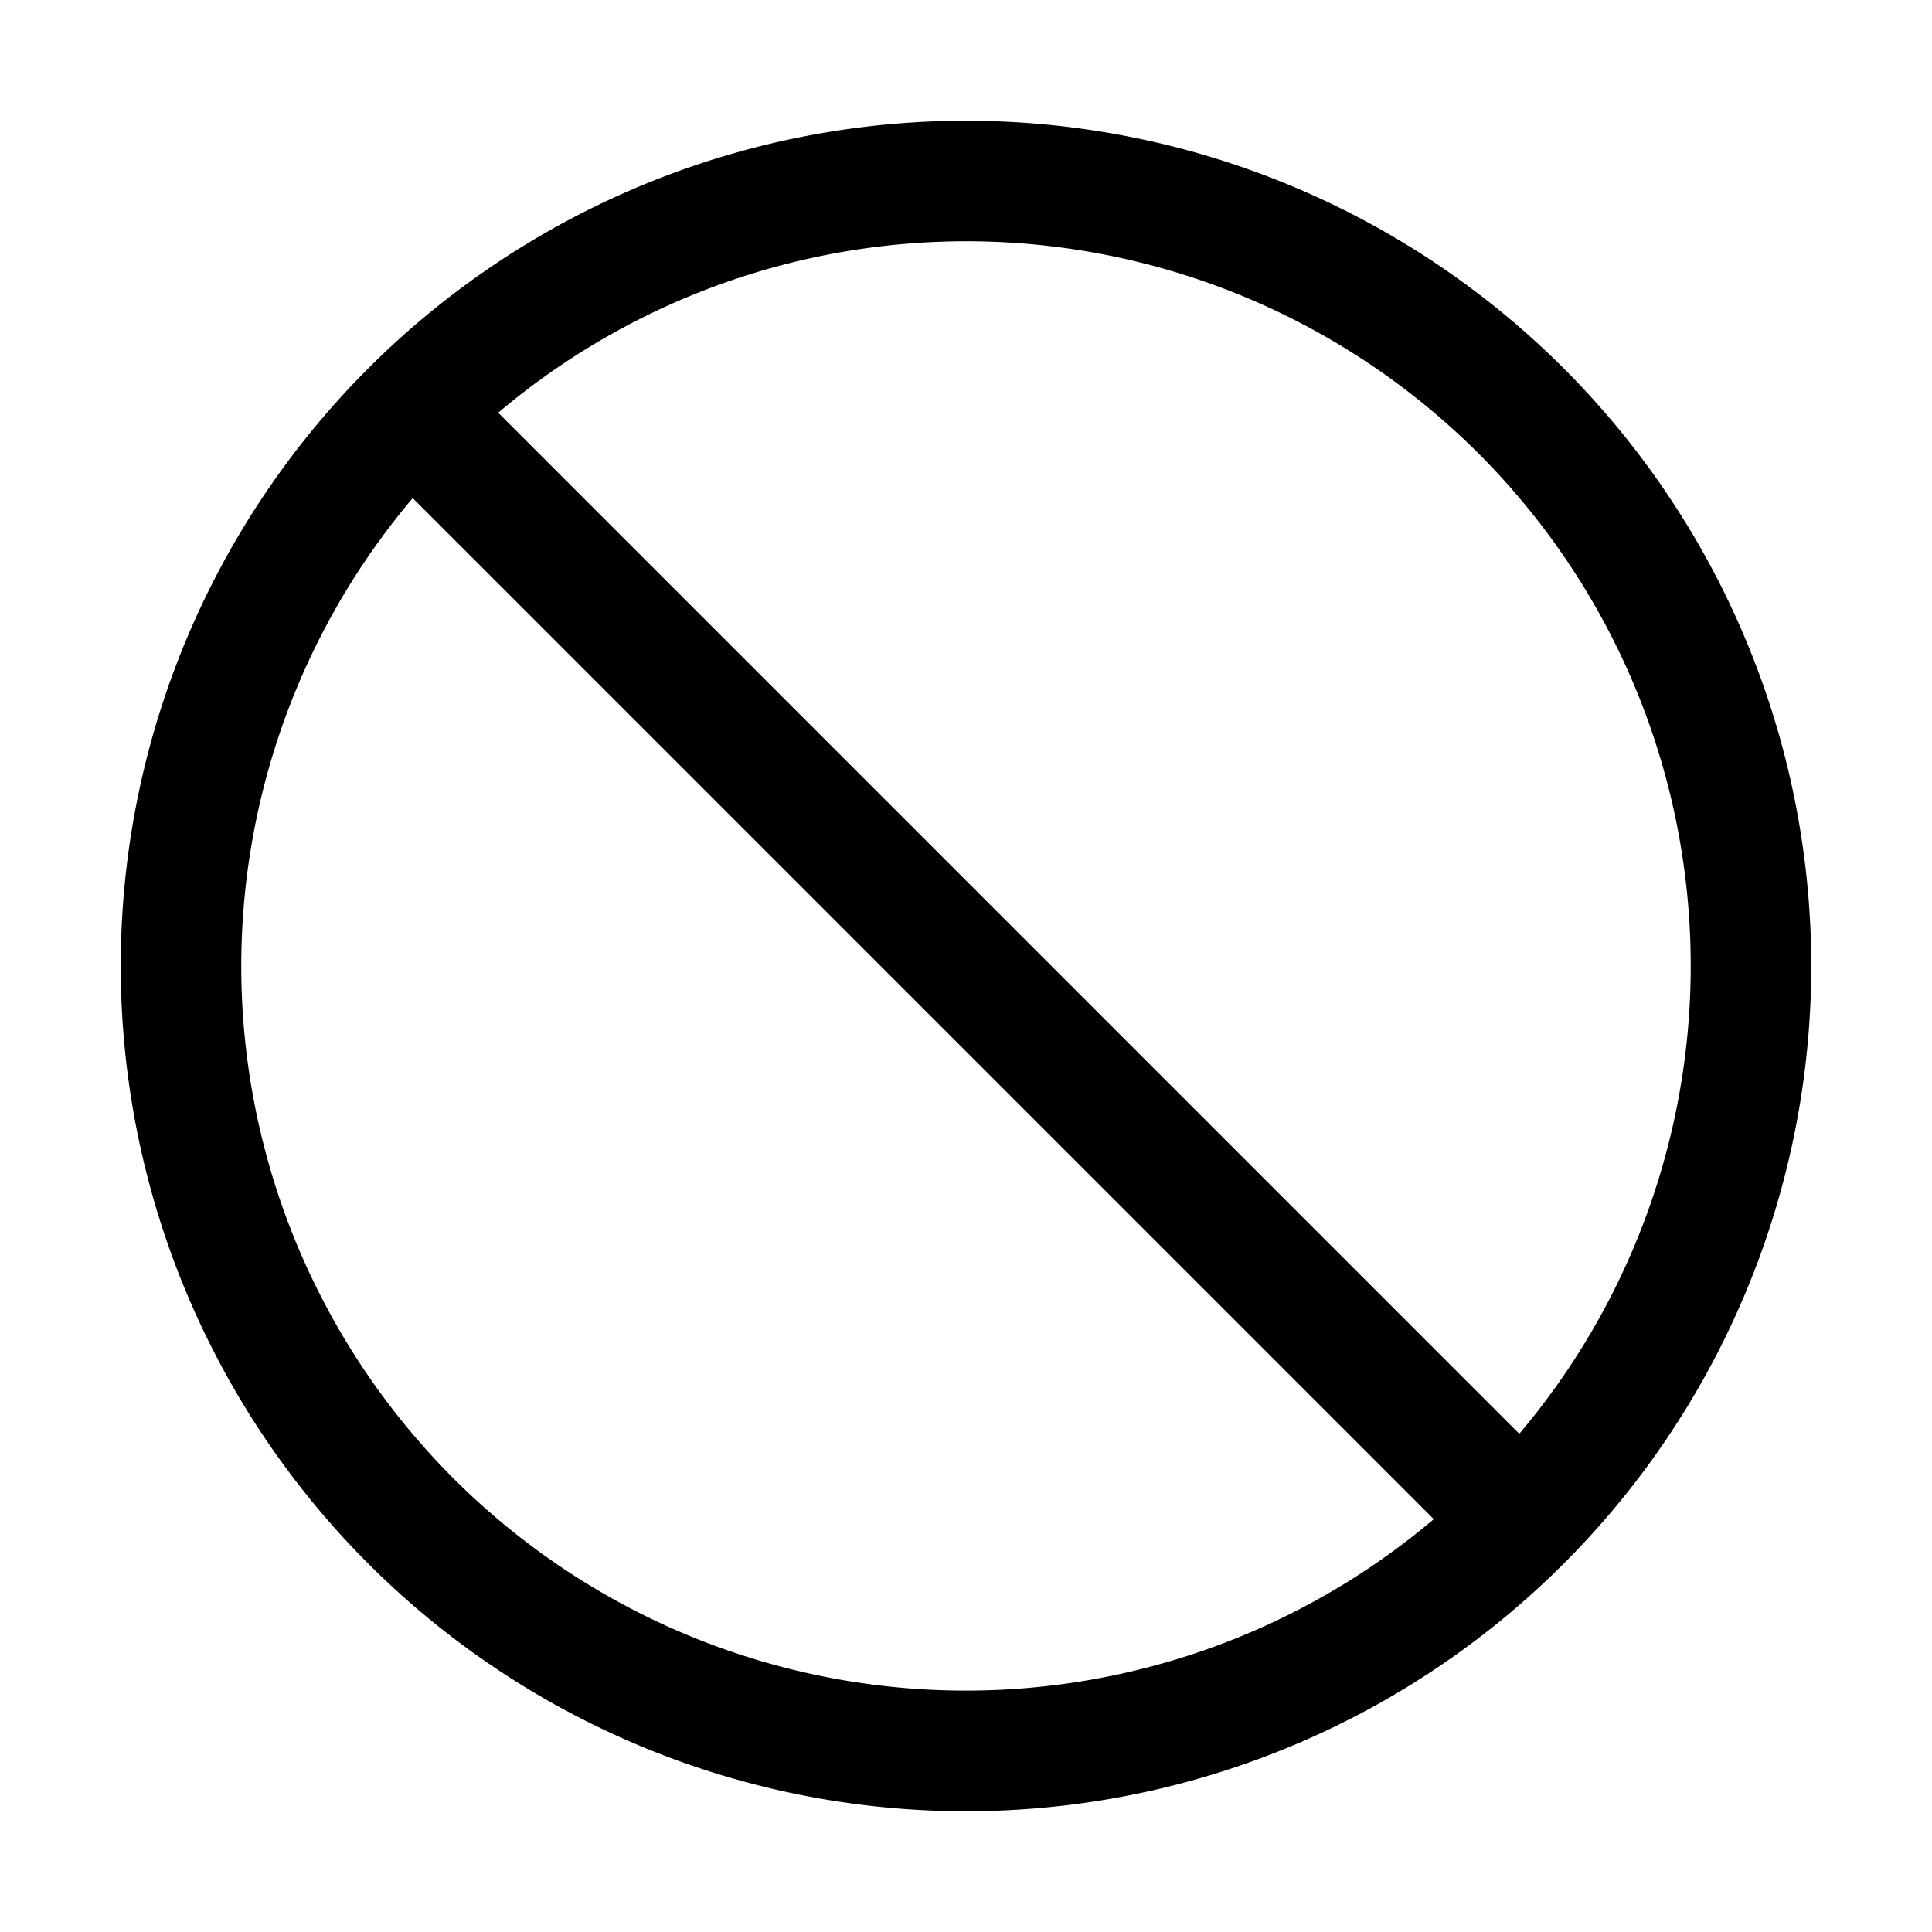<svg xmlns="http://www.w3.org/2000/svg" width="16" height="16" fill="none" class="persona-icon" viewBox="0 0 16 16"><path fill="currentColor" fill-rule="evenodd" d="M1 8a7 7 0 1 1 14 0A7 7 0 0 1 1 8m3.126-4.582 8.456 8.456a6 6 0 0 0-8.456-8.456m-.708.707a6 6 0 0 0 8.456 8.456z" clip-rule="evenodd"/></svg>